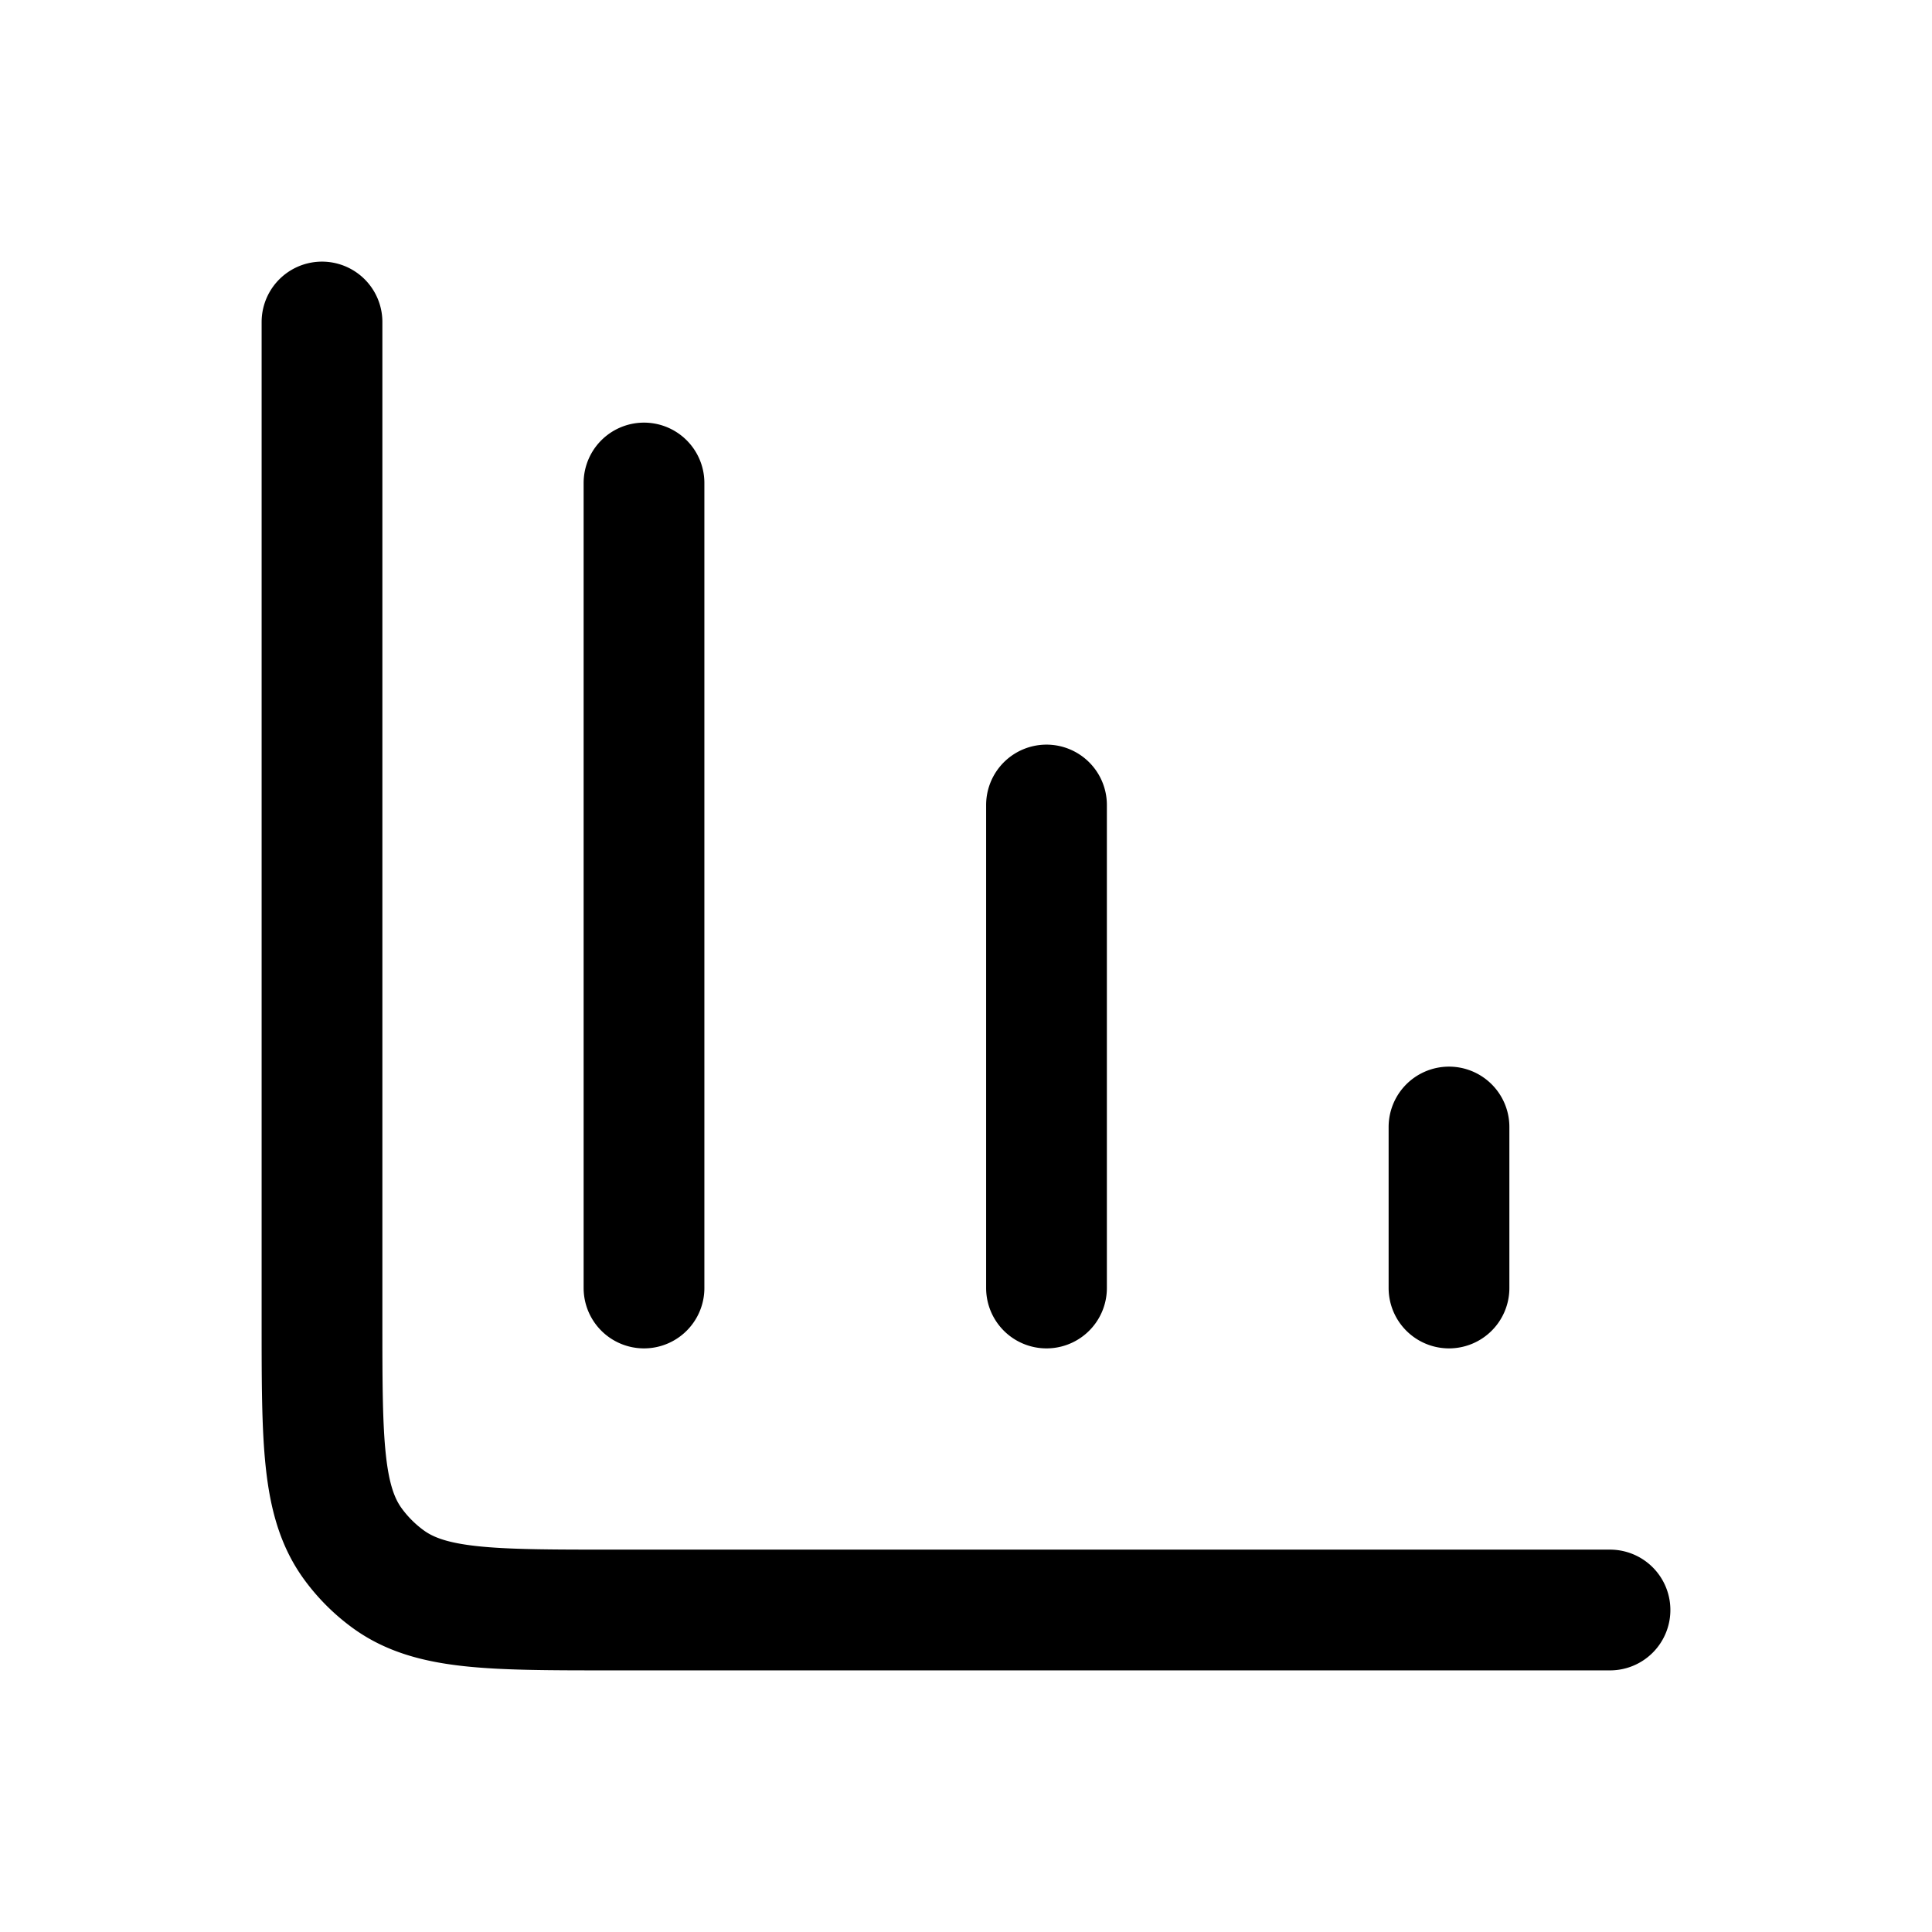 <svg id="barChartOrdered" xmlns="http://www.w3.org/2000/svg" fill="none" viewBox="0 0 24 24">
    <path stroke="currentColor" stroke-linecap="round" stroke-linejoin="round" stroke-width="1.5"
          d="M20 20H7.6c-1.5 0-2.25 0-2.776-.382a2 2 0 0 1-.442-.442C4 18.65 4 17.9 4 16.4V4m4 12V6m5 10v-6m5 6v-2"/>
</svg>
